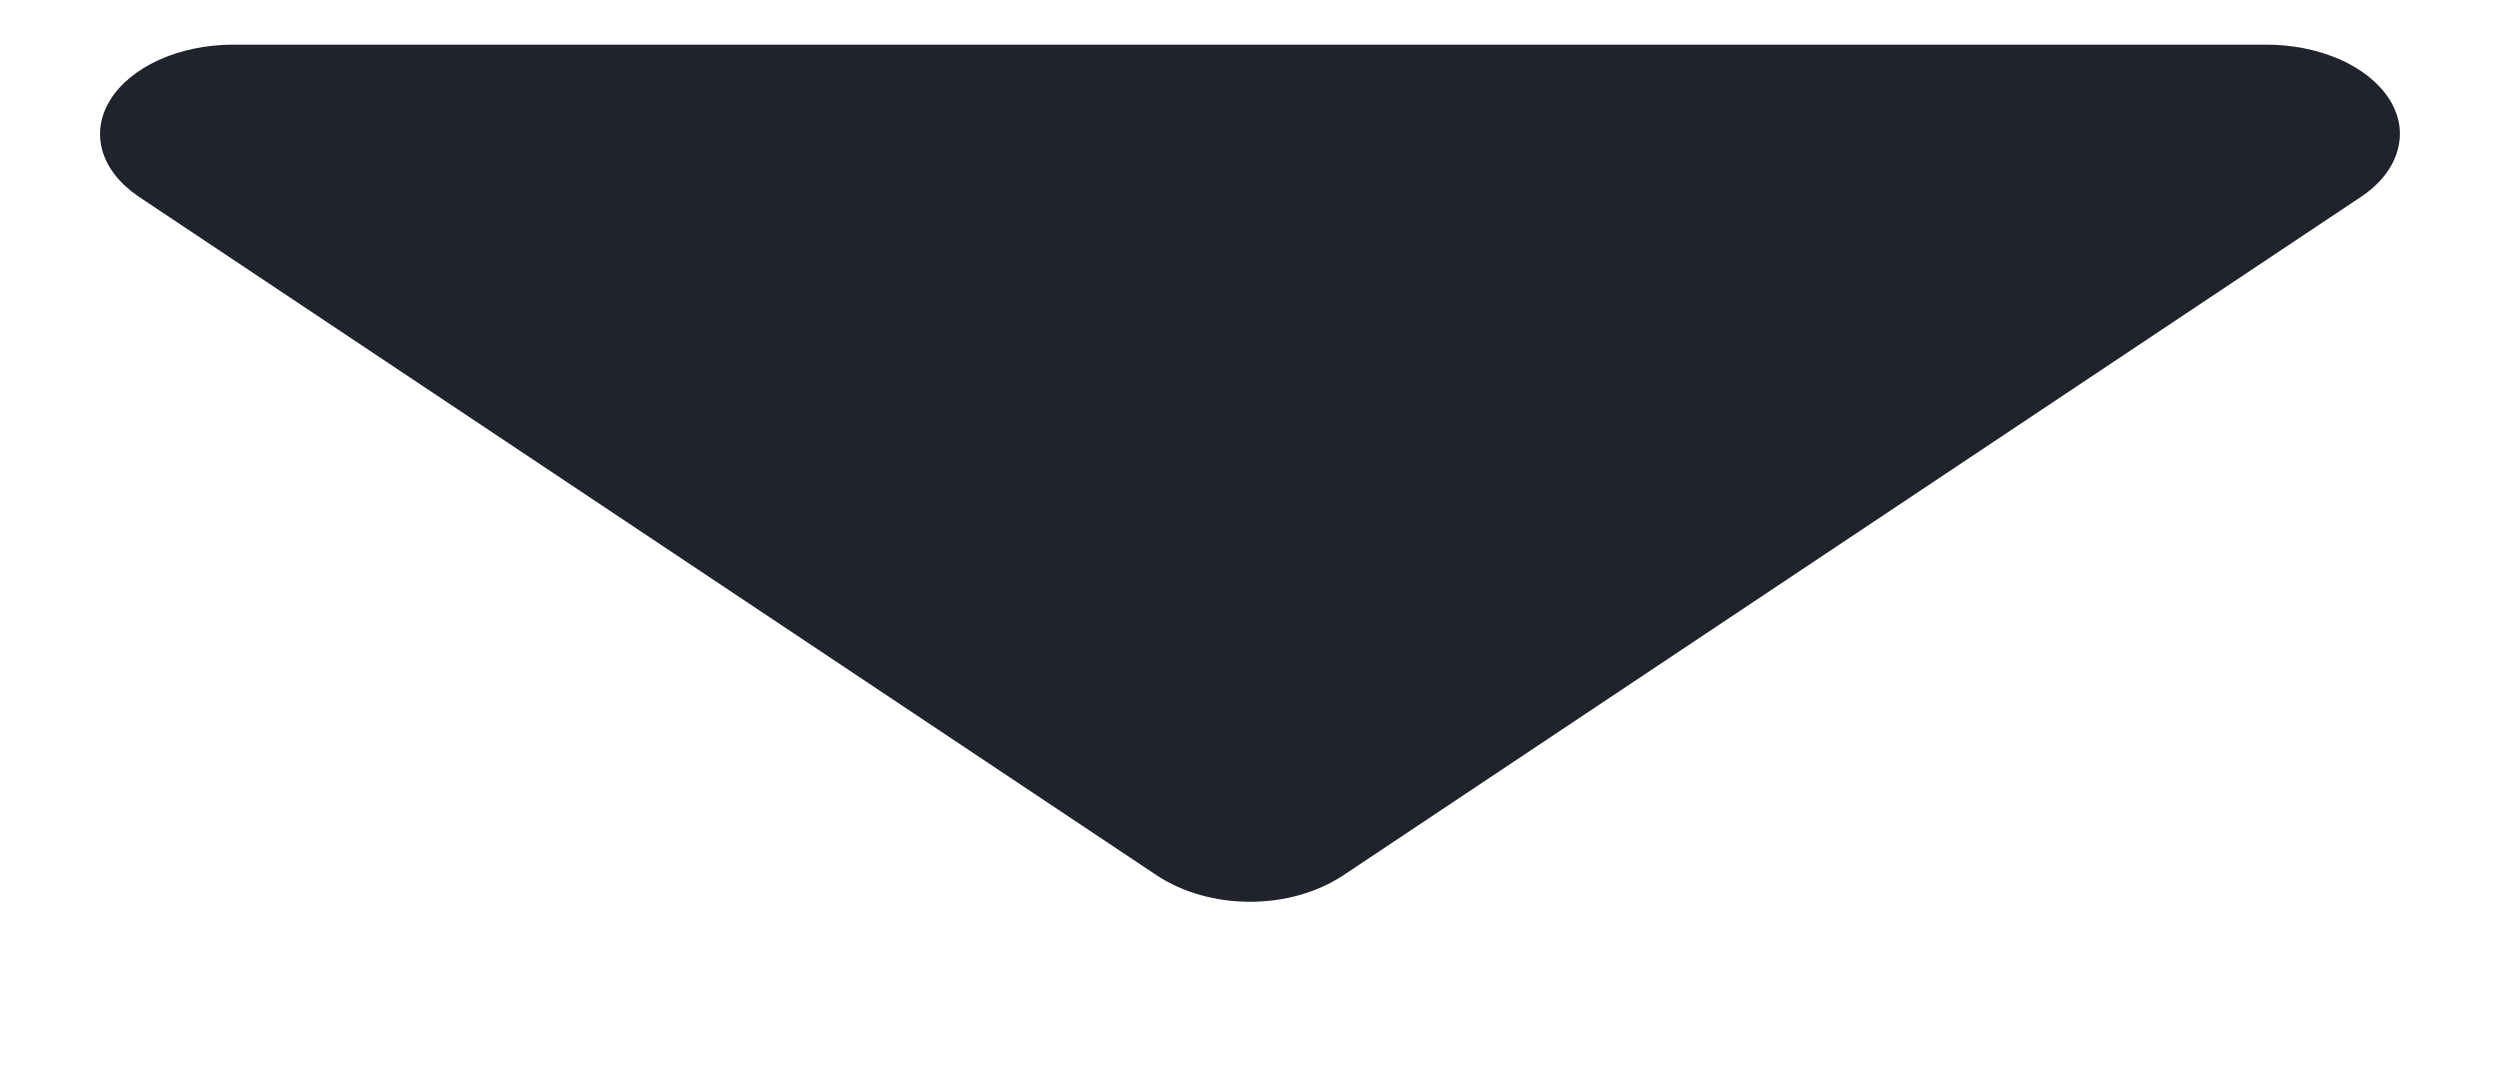 <svg width="14" height="6" viewBox="0 0 14 6" fill="none" xmlns="http://www.w3.org/2000/svg">
<path d="M1.3 0.25C1.153 0.251 1.01 0.281 0.889 0.336C0.767 0.392 0.673 0.469 0.617 0.56C0.561 0.65 0.546 0.75 0.574 0.846C0.602 0.942 0.672 1.03 0.775 1.1L6.475 4.9C6.775 5.1 7.225 5.1 7.525 4.9L13.225 1.1C13.329 1.03 13.399 0.94 13.426 0.843C13.454 0.746 13.438 0.646 13.38 0.555C13.322 0.464 13.226 0.387 13.102 0.332C12.978 0.278 12.833 0.249 12.685 0.25H1.315H1.3Z" fill="#21232C"/>
</svg>
